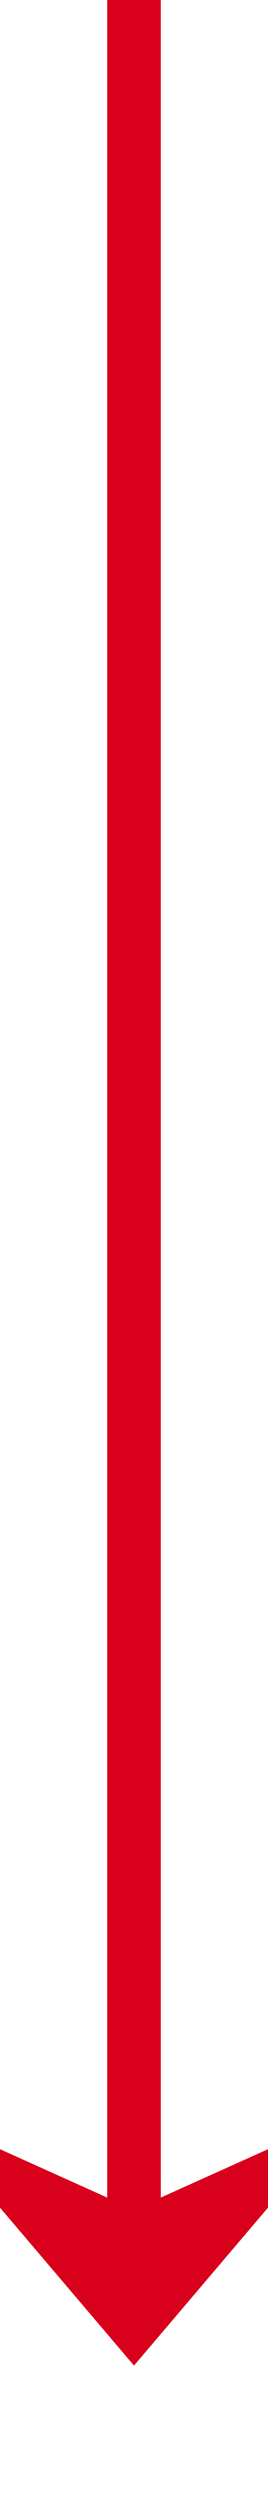 ﻿<?xml version="1.0" encoding="utf-8"?>
<svg version="1.1" xmlns:xlink="http://www.w3.org/1999/xlink" width="10px" height="93px" preserveAspectRatio="xMidYMin meet" viewBox="2425 244 8 93" xmlns="http://www.w3.org/2000/svg">
  <path d="M 2429 244  L 2429 330  " stroke-width="2" stroke-dasharray="0" stroke="rgba(217, 0, 27, 1)" fill="none" class="stroke" />
  <path d="M 2421 322.6  L 2429 332  L 2437 322.6  L 2429 326.2  L 2421 322.6  Z " fill-rule="nonzero" fill="rgba(217, 0, 27, 1)" stroke="none" class="fill" />
</svg>